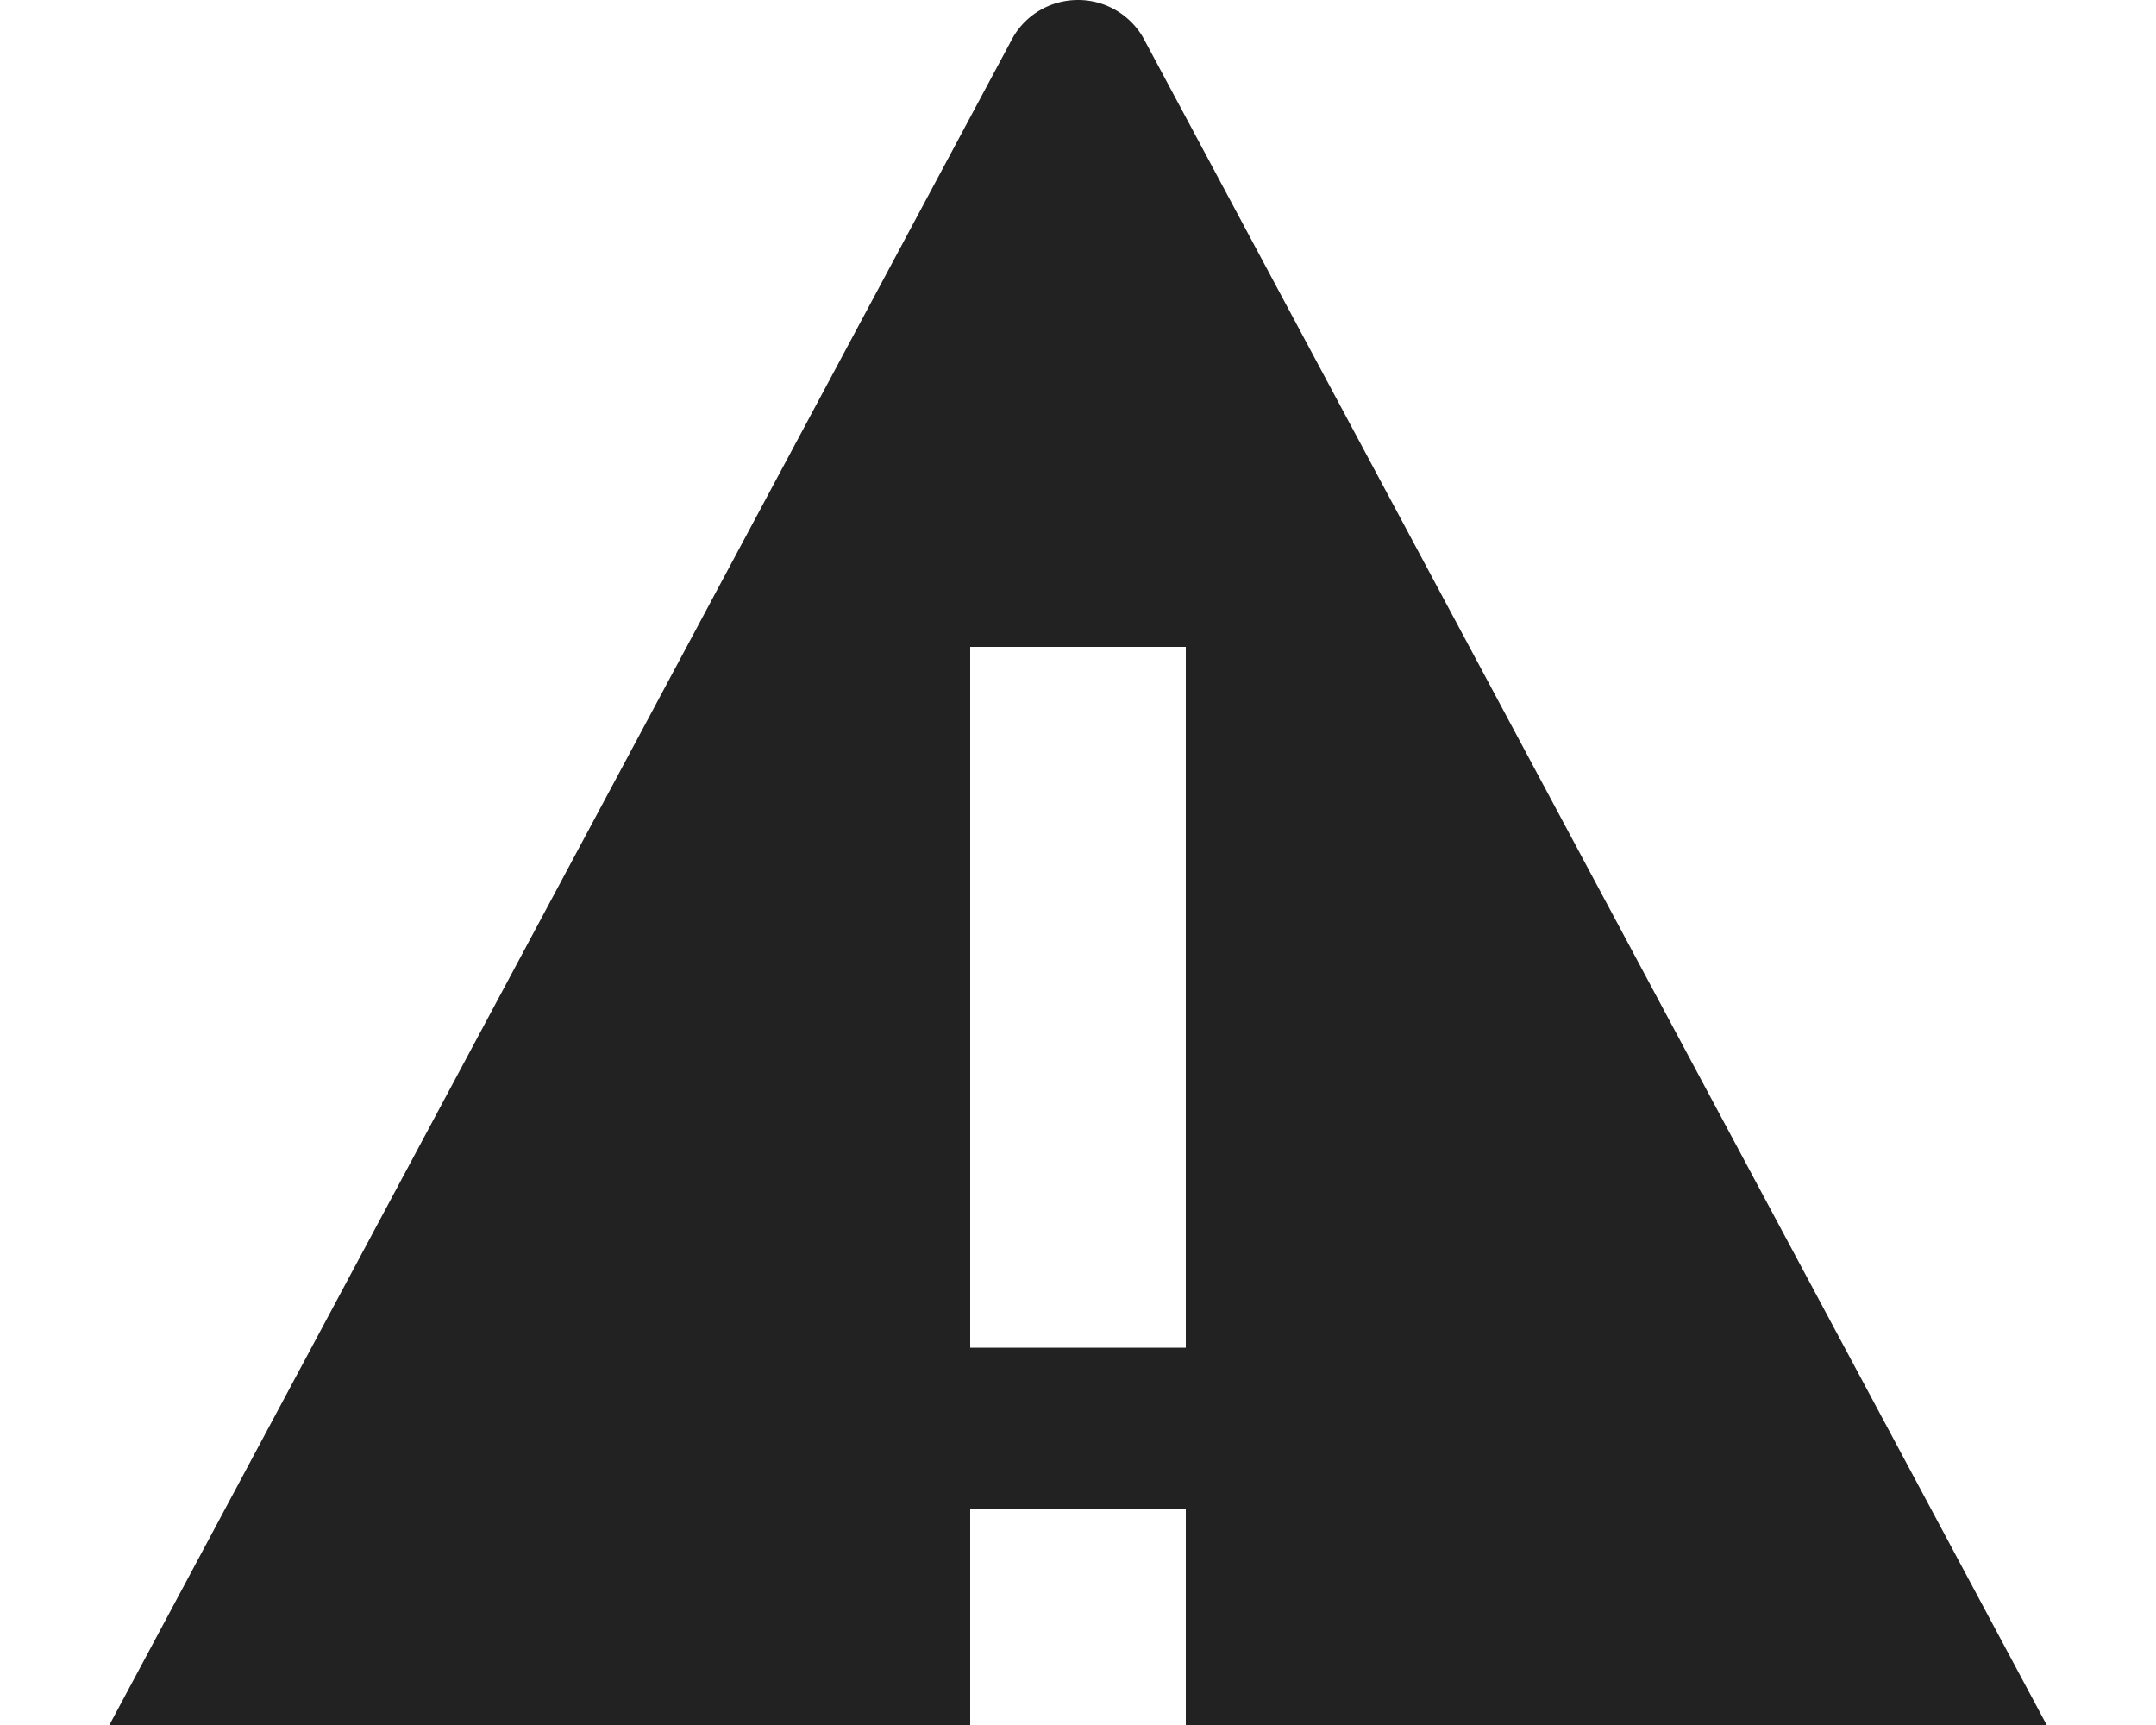 <svg width="40" height="32" viewBox="0 0 40 32" xmlns="http://www.w3.org/2000/svg"><title>Icon/Warning</title><path d="M39.022 33.96L21.208.696A1.393 1.393 0 0 0 20 0c-.502 0-.962.266-1.208.696L.98 33.96a1.35 1.35 0 0 0 .01 1.36c.25.422.704.68 1.196.68h35.628c.49 0 .948-.258 1.196-.68.248-.418.252-.938.012-1.36zM22 32h-4v-4h4v4zm0-7h-4V12h4v13z" fill="#222" fill-rule="evenodd"/></svg>